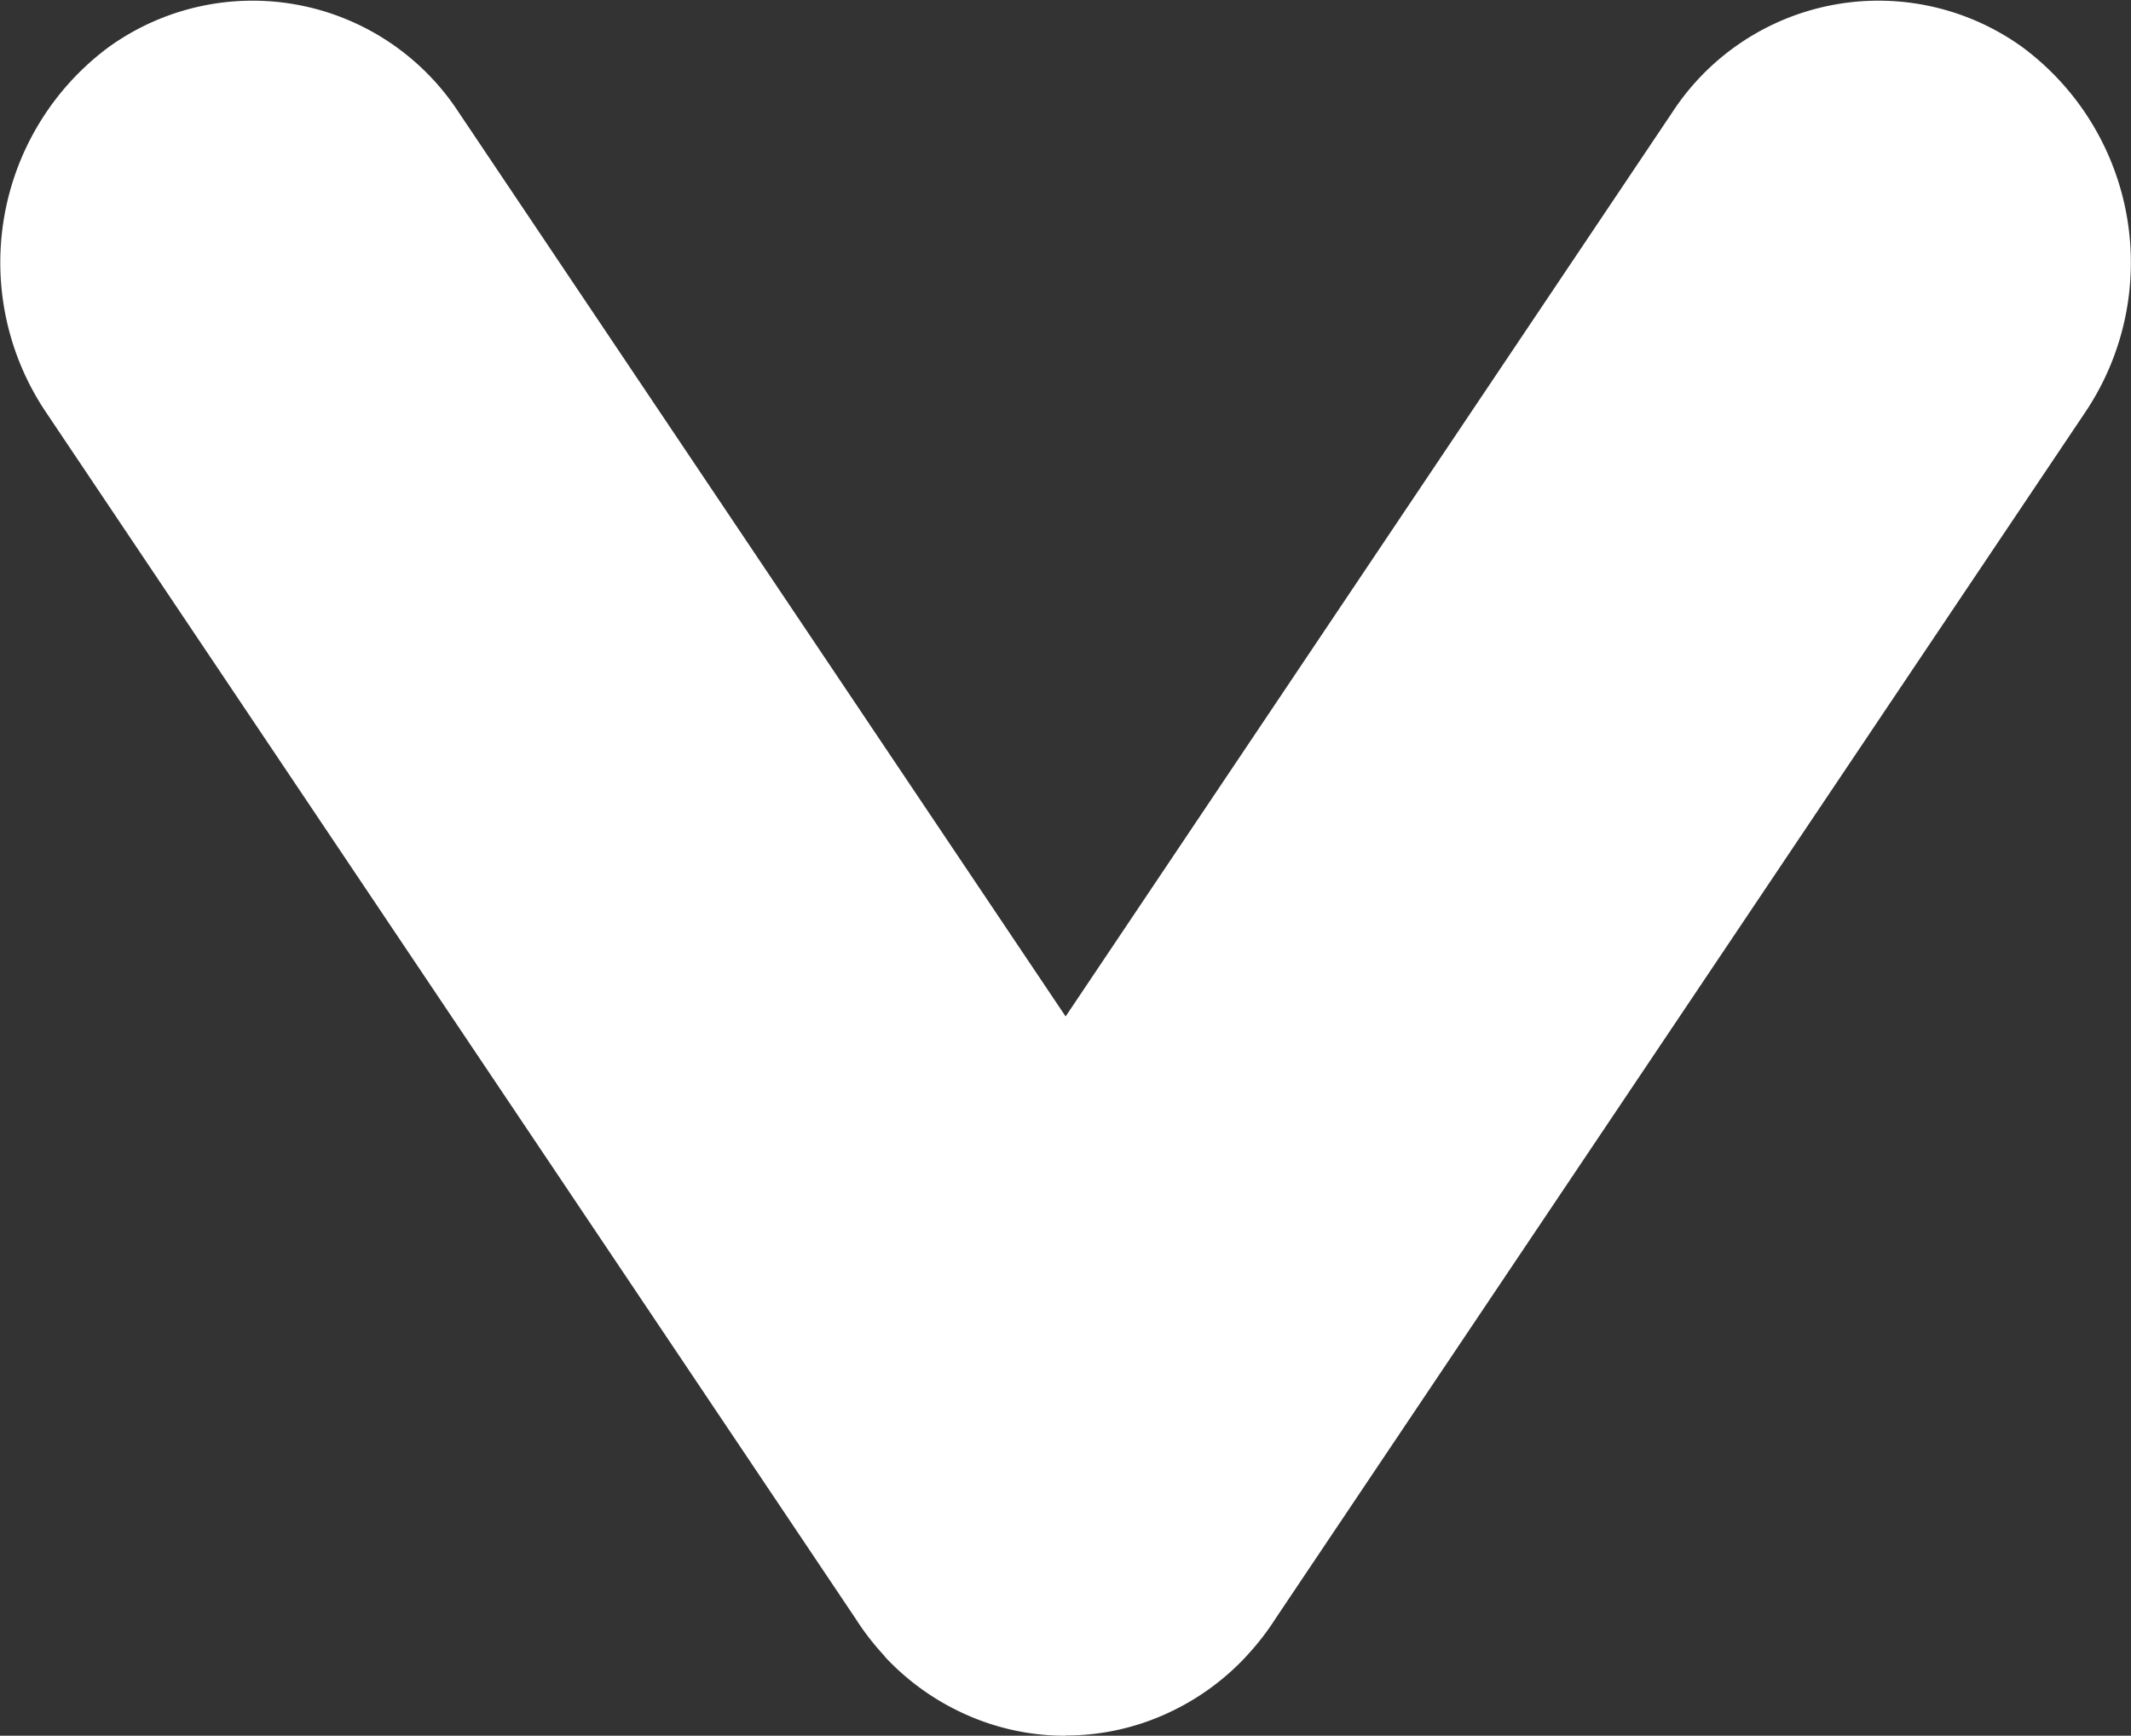 <svg xmlns="http://www.w3.org/2000/svg" width="8.919" height="7.266" viewBox="0 0 8.919 7.266">
  <rect x="0" y="0" width="8.919" height="7.266" fill="#333333" stroke="none"/>
  <defs>
    <style>
      .cls-1 {
        fill: #fff;
      }
    </style>
  </defs>
  <path id="down_icon" class="cls-1" d="M4.46,7.266H4.444a1.014,1.014,0,0,1-.393-.085,1.047,1.047,0,0,1-.345-.243L3.7,6.93h0a1.081,1.081,0,0,1-.119-.154L.19,1.722A1.123,1.123,0,0,1,.451.2,1.03,1.03,0,0,1,1.919.469L4.46,4.255,7,.469A1.03,1.03,0,0,1,8.468.2,1.123,1.123,0,0,1,8.73,1.722L5.339,6.775a1.08,1.08,0,0,1-.119.154h0l-.007.008a1.047,1.047,0,0,1-.345.243,1.014,1.014,0,0,1-.392.085H4.46Z" transform="translate(0 0)"/>
</svg>
